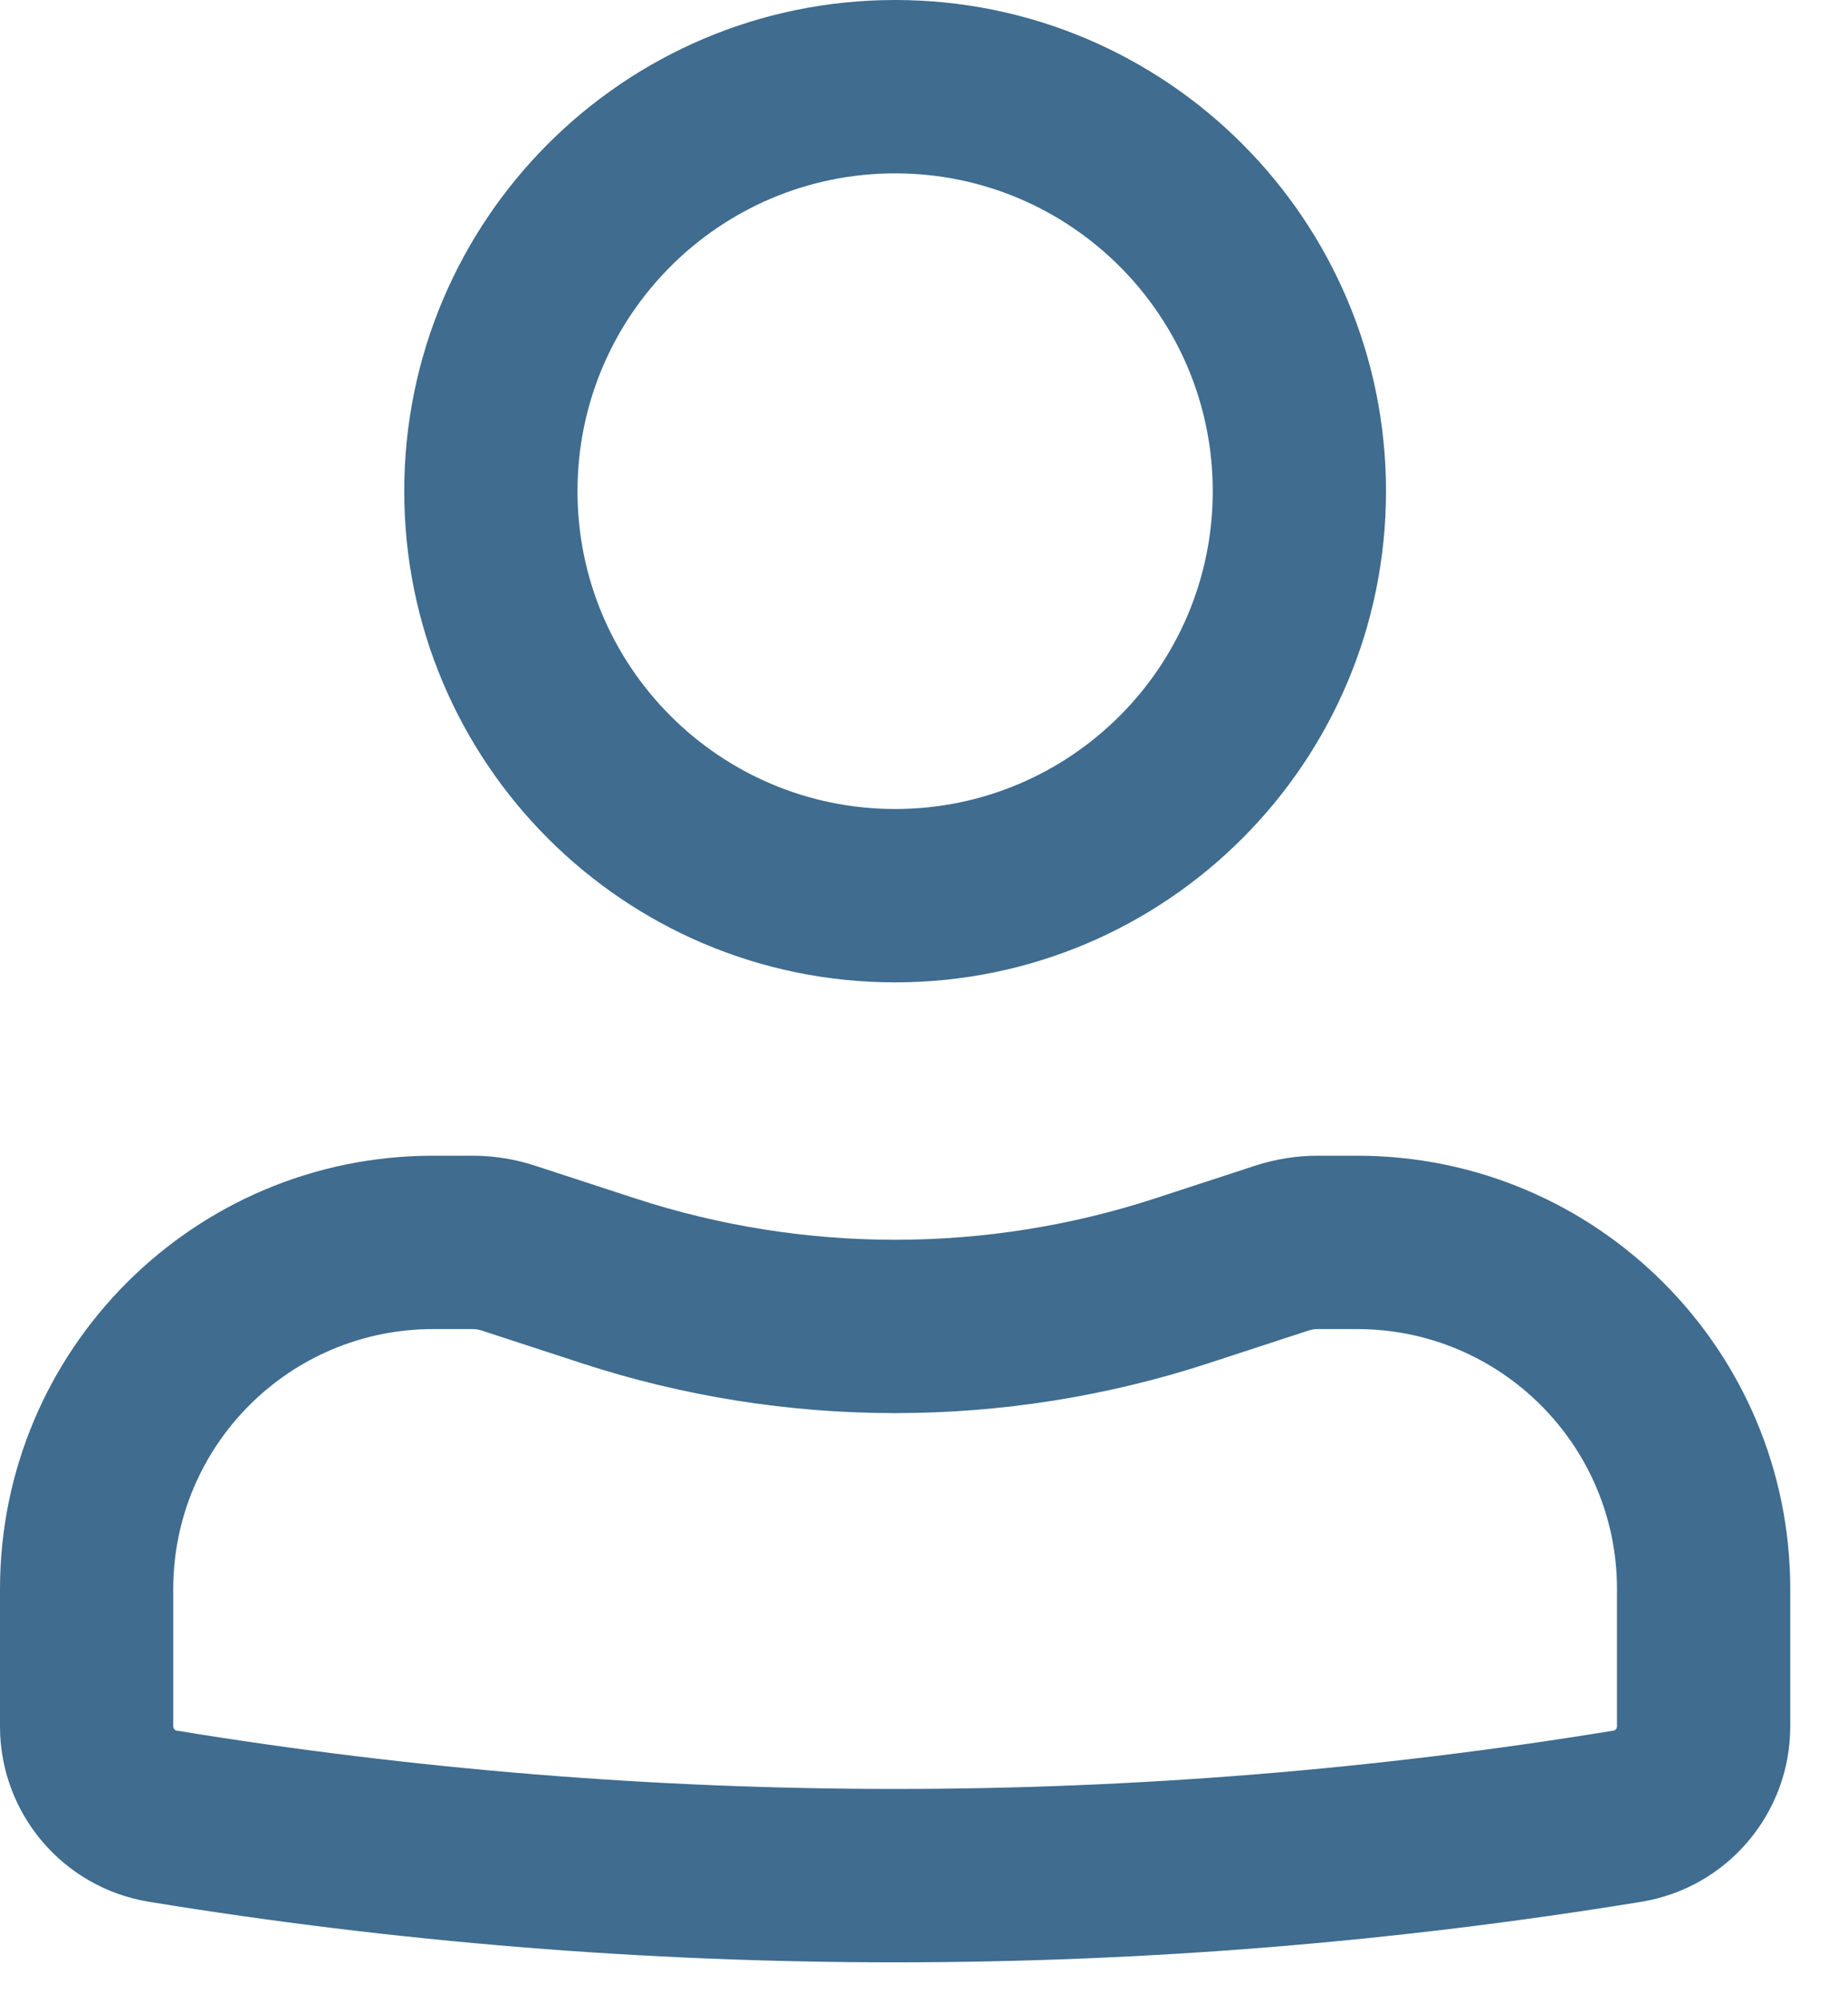 <svg width="24" height="26" viewBox="0 0 24 26" fill="none" xmlns="http://www.w3.org/2000/svg">
<path fill-rule="evenodd" clip-rule="evenodd" d="M5.25 6.375C5.25 2.854 8.104 0 11.625 0C15.146 0 18 2.854 18 6.375C18 9.896 15.146 12.75 11.625 12.75C8.104 12.75 5.25 9.896 5.25 6.375ZM11.625 2.25C9.347 2.25 7.5 4.097 7.5 6.375C7.5 8.653 9.347 10.5 11.625 10.5C13.903 10.5 15.75 8.653 15.75 6.375C15.75 4.097 13.903 2.25 11.625 2.25Z" fill="#3F6C8F"/>
<path fill-rule="evenodd" clip-rule="evenodd" d="M5.625 17.25C3.761 17.25 2.25 18.761 2.25 20.625V22.407C2.25 22.435 2.27 22.458 2.296 22.462C8.475 23.471 14.775 23.471 20.953 22.462C20.98 22.458 21 22.435 21 22.407V20.625C21 18.761 19.489 17.25 17.625 17.25H17.114C17.074 17.25 17.035 17.256 16.997 17.268L15.699 17.692C13.052 18.557 10.198 18.557 7.551 17.692L6.253 17.268C6.215 17.256 6.176 17.25 6.136 17.25H5.625ZM0 20.625C0 17.518 2.518 15 5.625 15H6.136C6.413 15 6.688 15.044 6.951 15.13L8.249 15.554C10.443 16.27 12.807 16.27 15.001 15.554L16.299 15.13C16.562 15.044 16.837 15 17.114 15H17.625C20.732 15 23.25 17.518 23.25 20.625V22.407C23.25 23.537 22.431 24.501 21.316 24.683C14.898 25.731 8.352 25.731 1.934 24.683C0.819 24.501 0 23.537 0 22.407V20.625Z" fill="#3F6C8F"/>
</svg>
